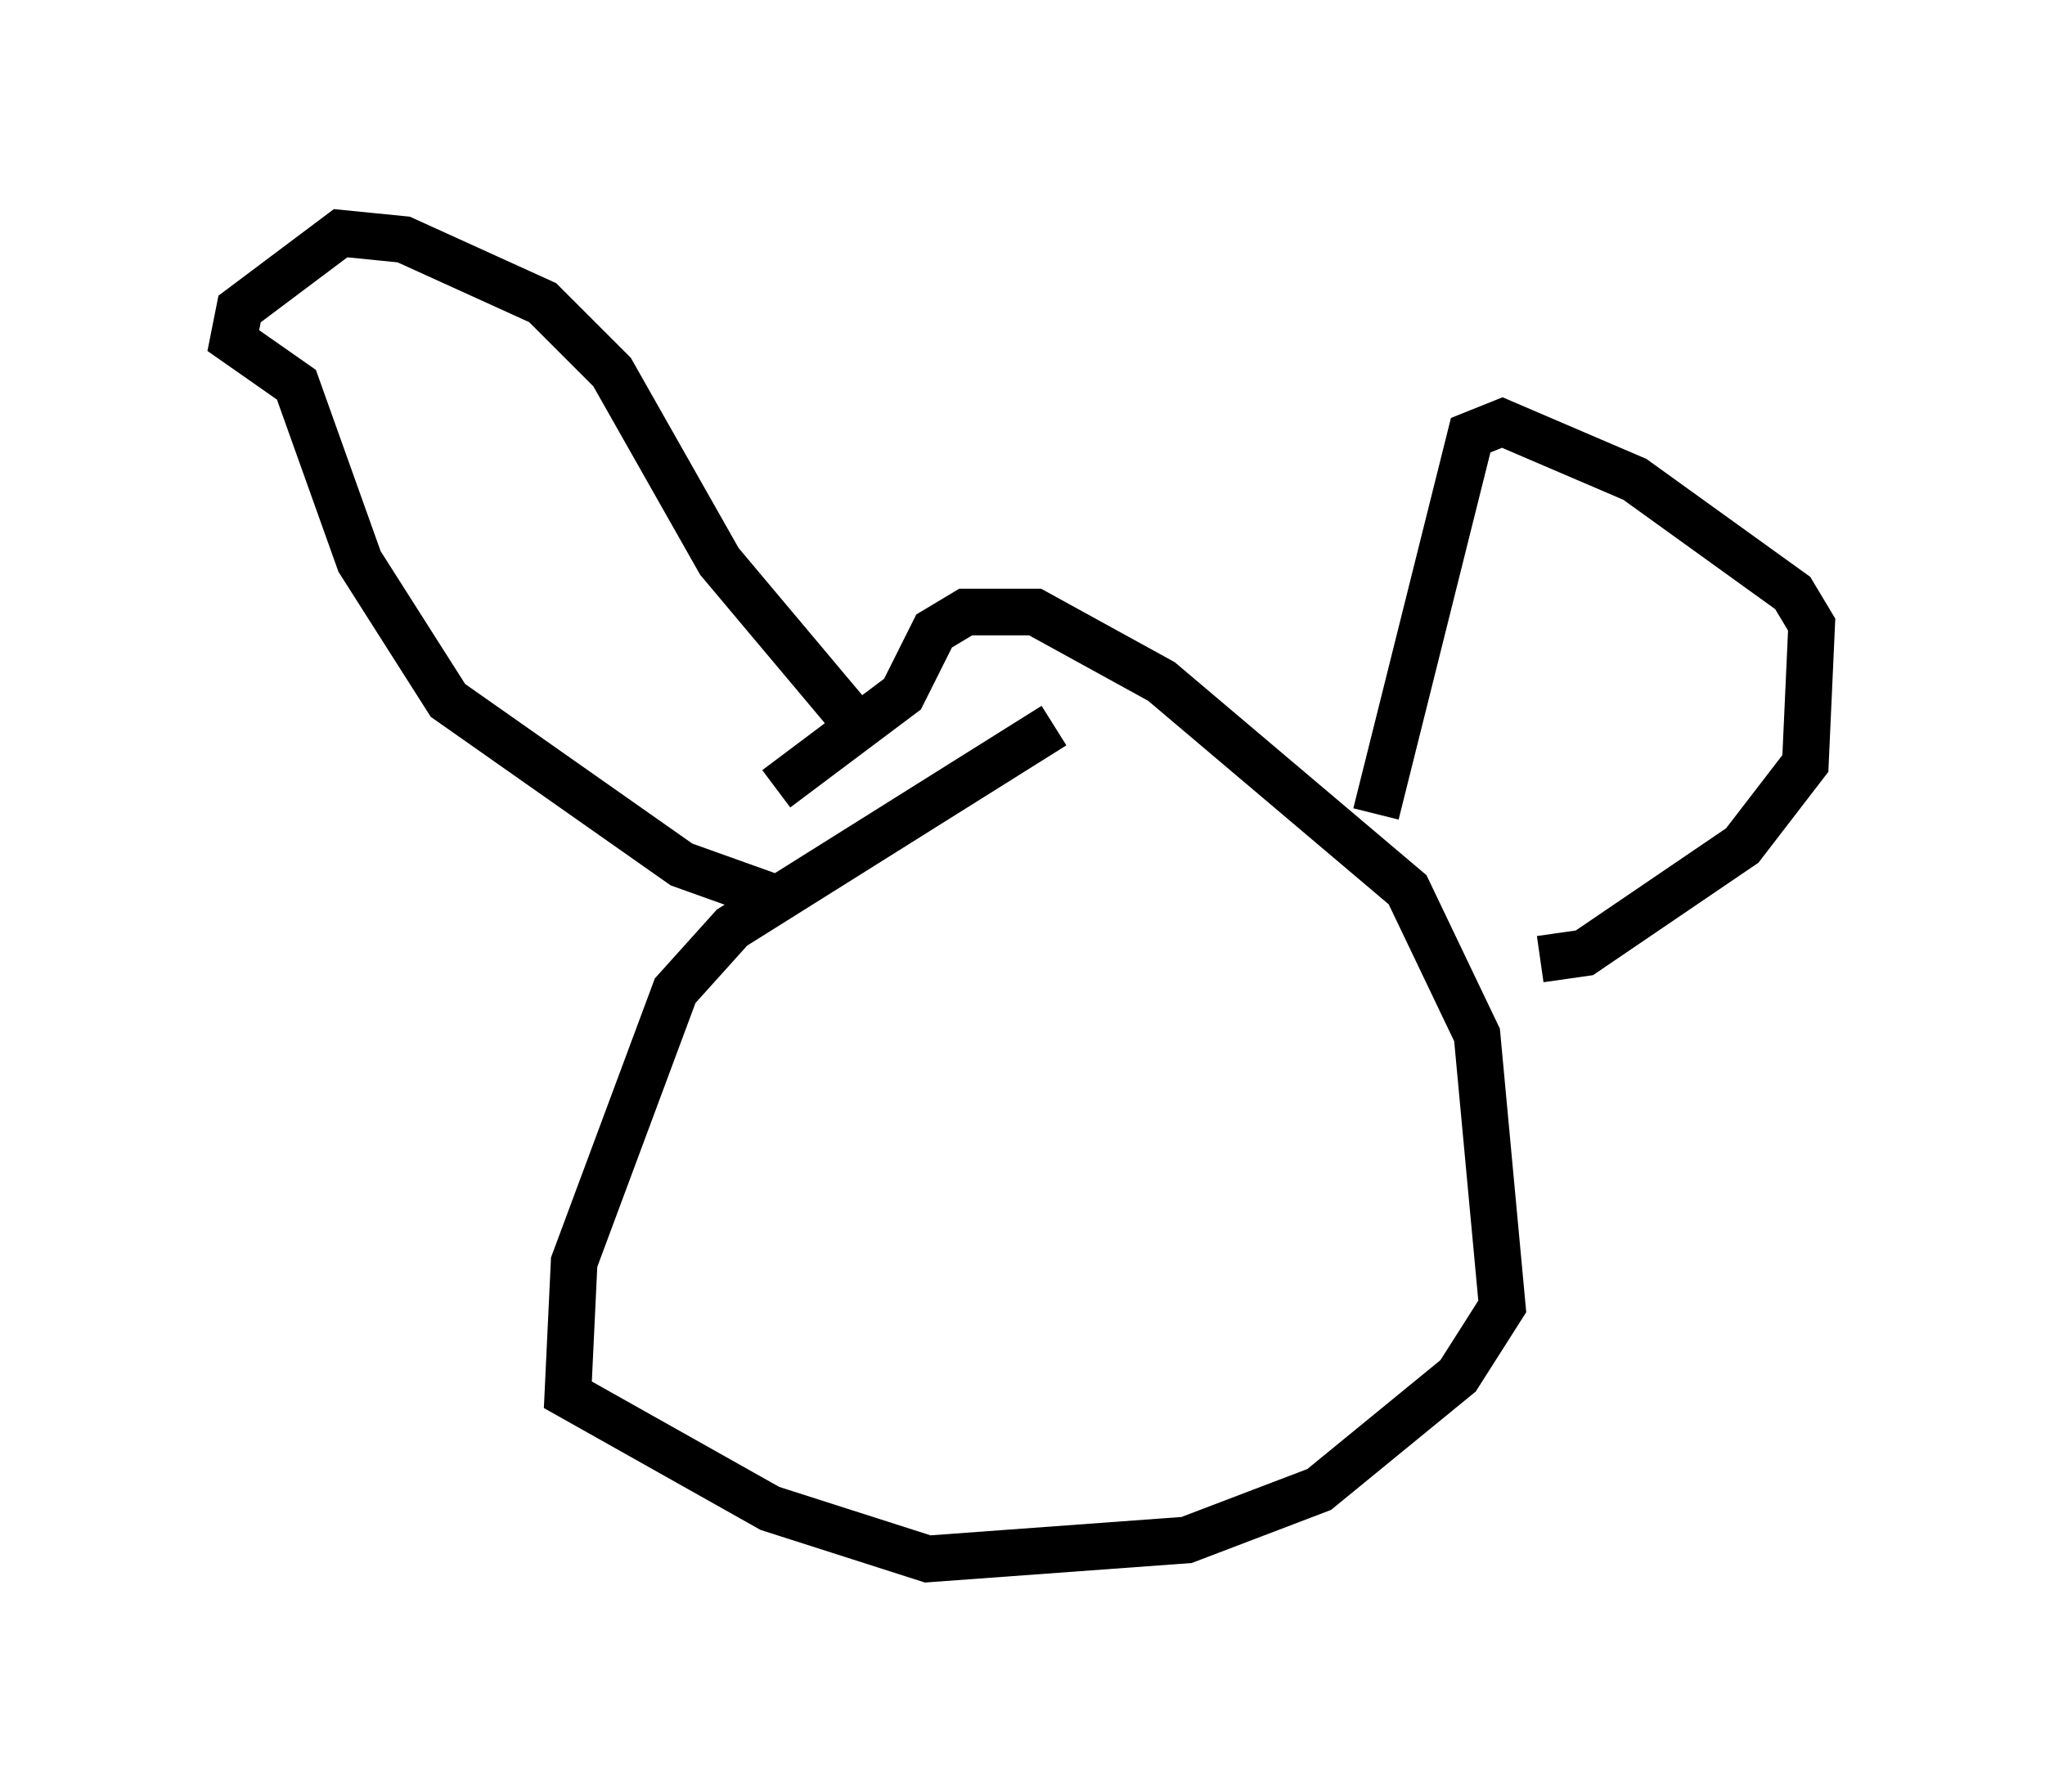 <?xml version="1.0" encoding="utf-8" ?>
<svg baseProfile="full" height="38.416" version="1.1" width="43.829" xmlns="http://www.w3.org/2000/svg" xmlns:ev="http://www.w3.org/2001/xml-events" xmlns:xlink="http://www.w3.org/1999/xlink"><defs /><rect fill="white" height="38.416" width="43.829" x="0" y="0" /><path d="M12.036, 21.779 m4.601, -4.871 l2.706, -2.03 0.677, -1.353 l0.677, -0.406 1.488, 0.0 l2.706, 1.488 5.277, 4.465 l1.488, 3.112 0.541, 5.819 l-0.947, 1.488 -2.977, 2.436 l-2.842, 1.083 -5.548, 0.406 l-3.383, -1.083 -4.33, -2.436 l0.135, -2.842 2.165, -5.819 l1.218, -1.353 6.901, -4.33 m6.901, 1.894 l2.03, -8.119 0.677, -0.271 l2.842, 1.218 3.383, 2.436 l0.406, 0.677 -0.135, 2.977 l-1.353, 1.759 -3.383, 2.3 l-0.947, 0.135 m-14.75, -5.142 l-2.842, -3.383 -2.3, -4.059 l-1.488, -1.488 -2.977, -1.353 l-1.353, -0.135 -2.165, 1.624 l-0.135, 0.677 1.353, 0.947 l1.353, 3.789 1.894, 2.977 l5.007, 3.518 1.894, 0.677 " fill="none" stroke="black" stroke-width="1" /></svg>